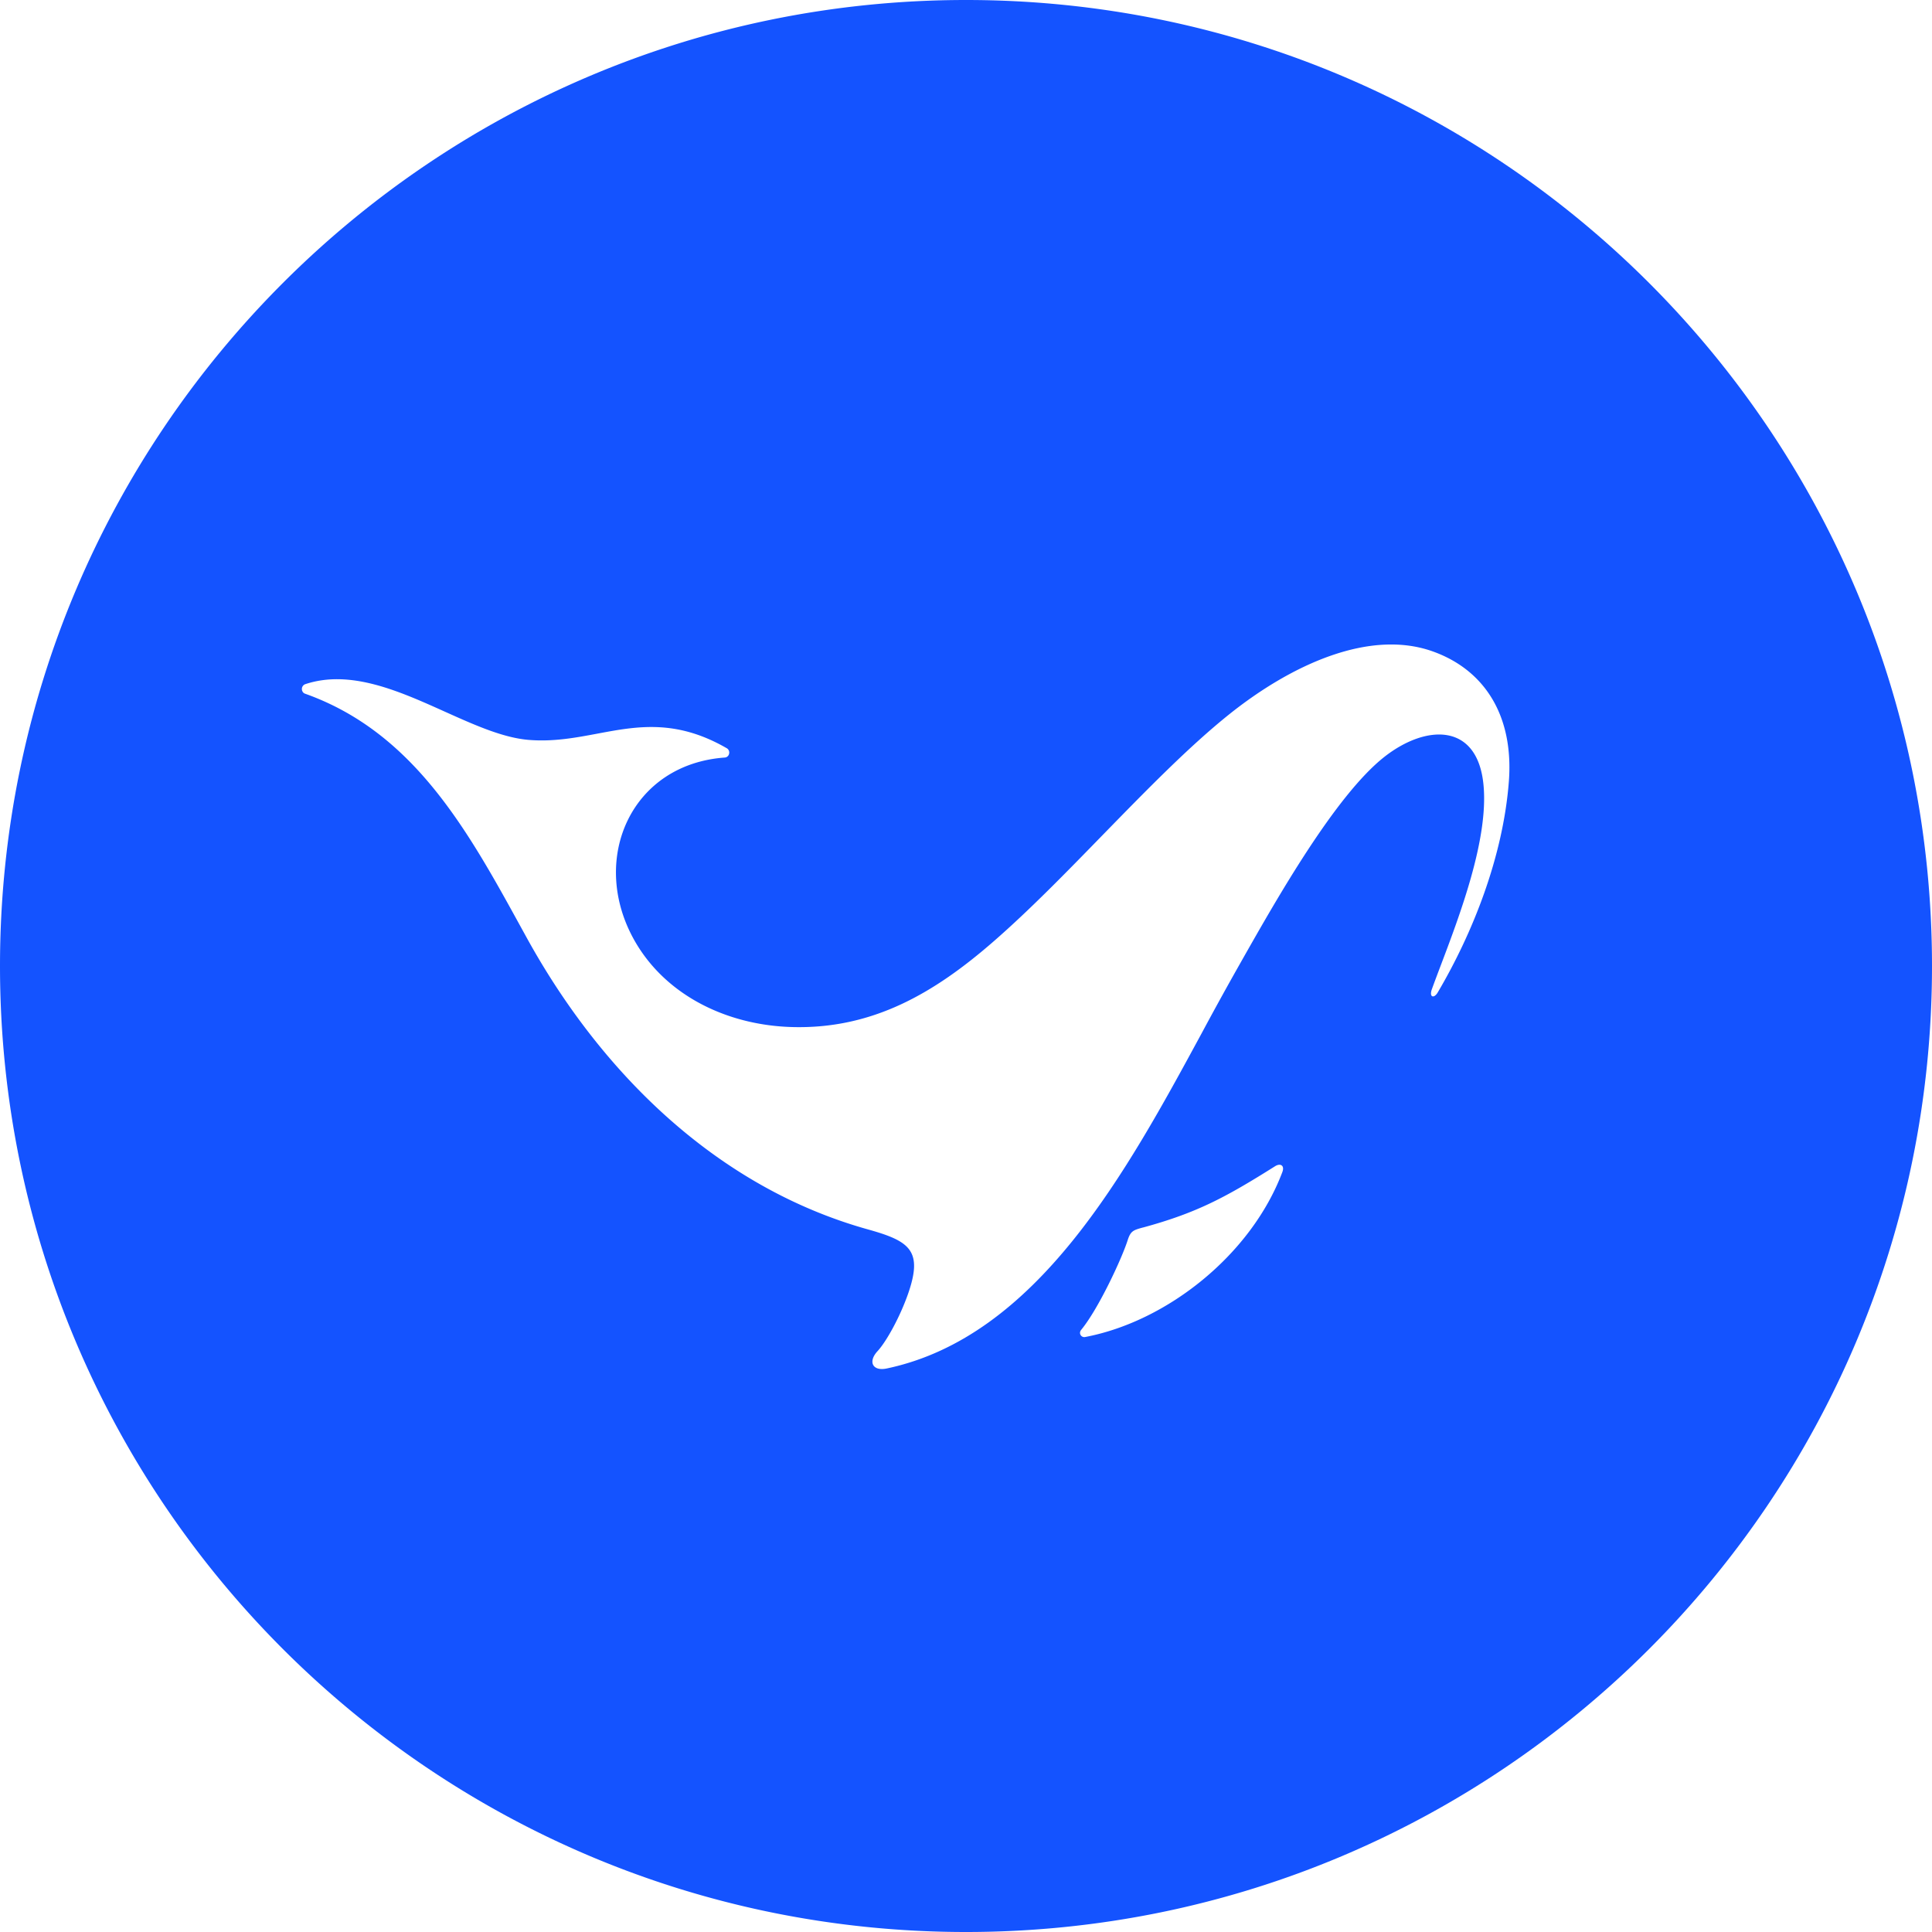 <?xml version="1.0" standalone="no"?><!DOCTYPE svg PUBLIC "-//W3C//DTD SVG 1.1//EN" "http://www.w3.org/Graphics/SVG/1.1/DTD/svg11.dtd"><svg t="1685347607774" class="icon" viewBox="0 0 1024 1024" version="1.1" xmlns="http://www.w3.org/2000/svg" p-id="2978" xmlns:xlink="http://www.w3.org/1999/xlink" width="200" height="200"><path d="M1024 512c0 282.767-229.233 512-512 512S0 794.767 0 512 229.233 0 512 0s512 229.233 512 512zM385.137 396.544c-26.88-15.503-47.585-11.633-68.608-7.68-11.52 2.161-23.153 4.321-35.922 3.328-13.711-1.024-28.928-7.849-44.749-14.961-24.346-10.957-50.145-22.559-74.097-14.592a2.703 2.703 0 0 0-1.761 2.529c0 1.137 0.655 2.161 1.705 2.509 57.656 20.48 86.328 72.704 114.207 123.418l3.128 5.683c39.849 72.453 101.463 132.639 180.961 154.829 22.303 6.226 29.302 11.233 21.248 34.273-4.49 12.744-11.658 25.4-16.067 30.182-5.294 5.688-2.678 10.808 4.746 9.272 79.759-16.783 127.094-104.11 166.968-177.664a1831.69 1831.69 0 0 1 18.606-33.848l3.41-6.031c17.638-31.089 48.783-86.072 74.726-106.552 22.272-17.551 49.833-18.35 52.705 15.411 2.478 28.59-12.57 68.27-22.984 95.749-1.618 4.265-3.128 8.274-4.434 11.889-1.567 4.296 1.106 5.151 3.128 1.679 18.488-31.345 34.56-71.736 37.658-111.59 2.678-34.417-12.344-58.762-39.537-68.833-33.961-12.631-75.832 6.881-108.37 32.824-21.478 17.152-44.206 40.479-67.19 64.031-19.313 19.825-38.769 39.818-57.8 56.402-31.713 27.679-64.256 46.592-106.547 45.568-35.671-0.85-69.038-17.551-85.11-47.954-22.241-42.127-0.282-91.31 48.927-94.894a2.499 2.499 0 0 0 2.355-2.048 2.647 2.647 0 0 0-1.28-2.929h-0.026z m294.543 224.655c1.311-3.502-1.055-4.808-3.809-3.103-26.455 16.64-41.503 24.719-69.949 32.486l-0.169 0.026c-5.064 1.393-6.487 1.792-8.079 6.769-3.041 9.559-15.36 36.183-24.602 47.447-0.625 0.742-0.855 1.766-0.399 2.616a2.253 2.253 0 0 0 2.391 1.224c43.633-8.248 88.146-43.745 104.617-87.465z" fill="#1453FF" p-id="2979"></path></svg>

